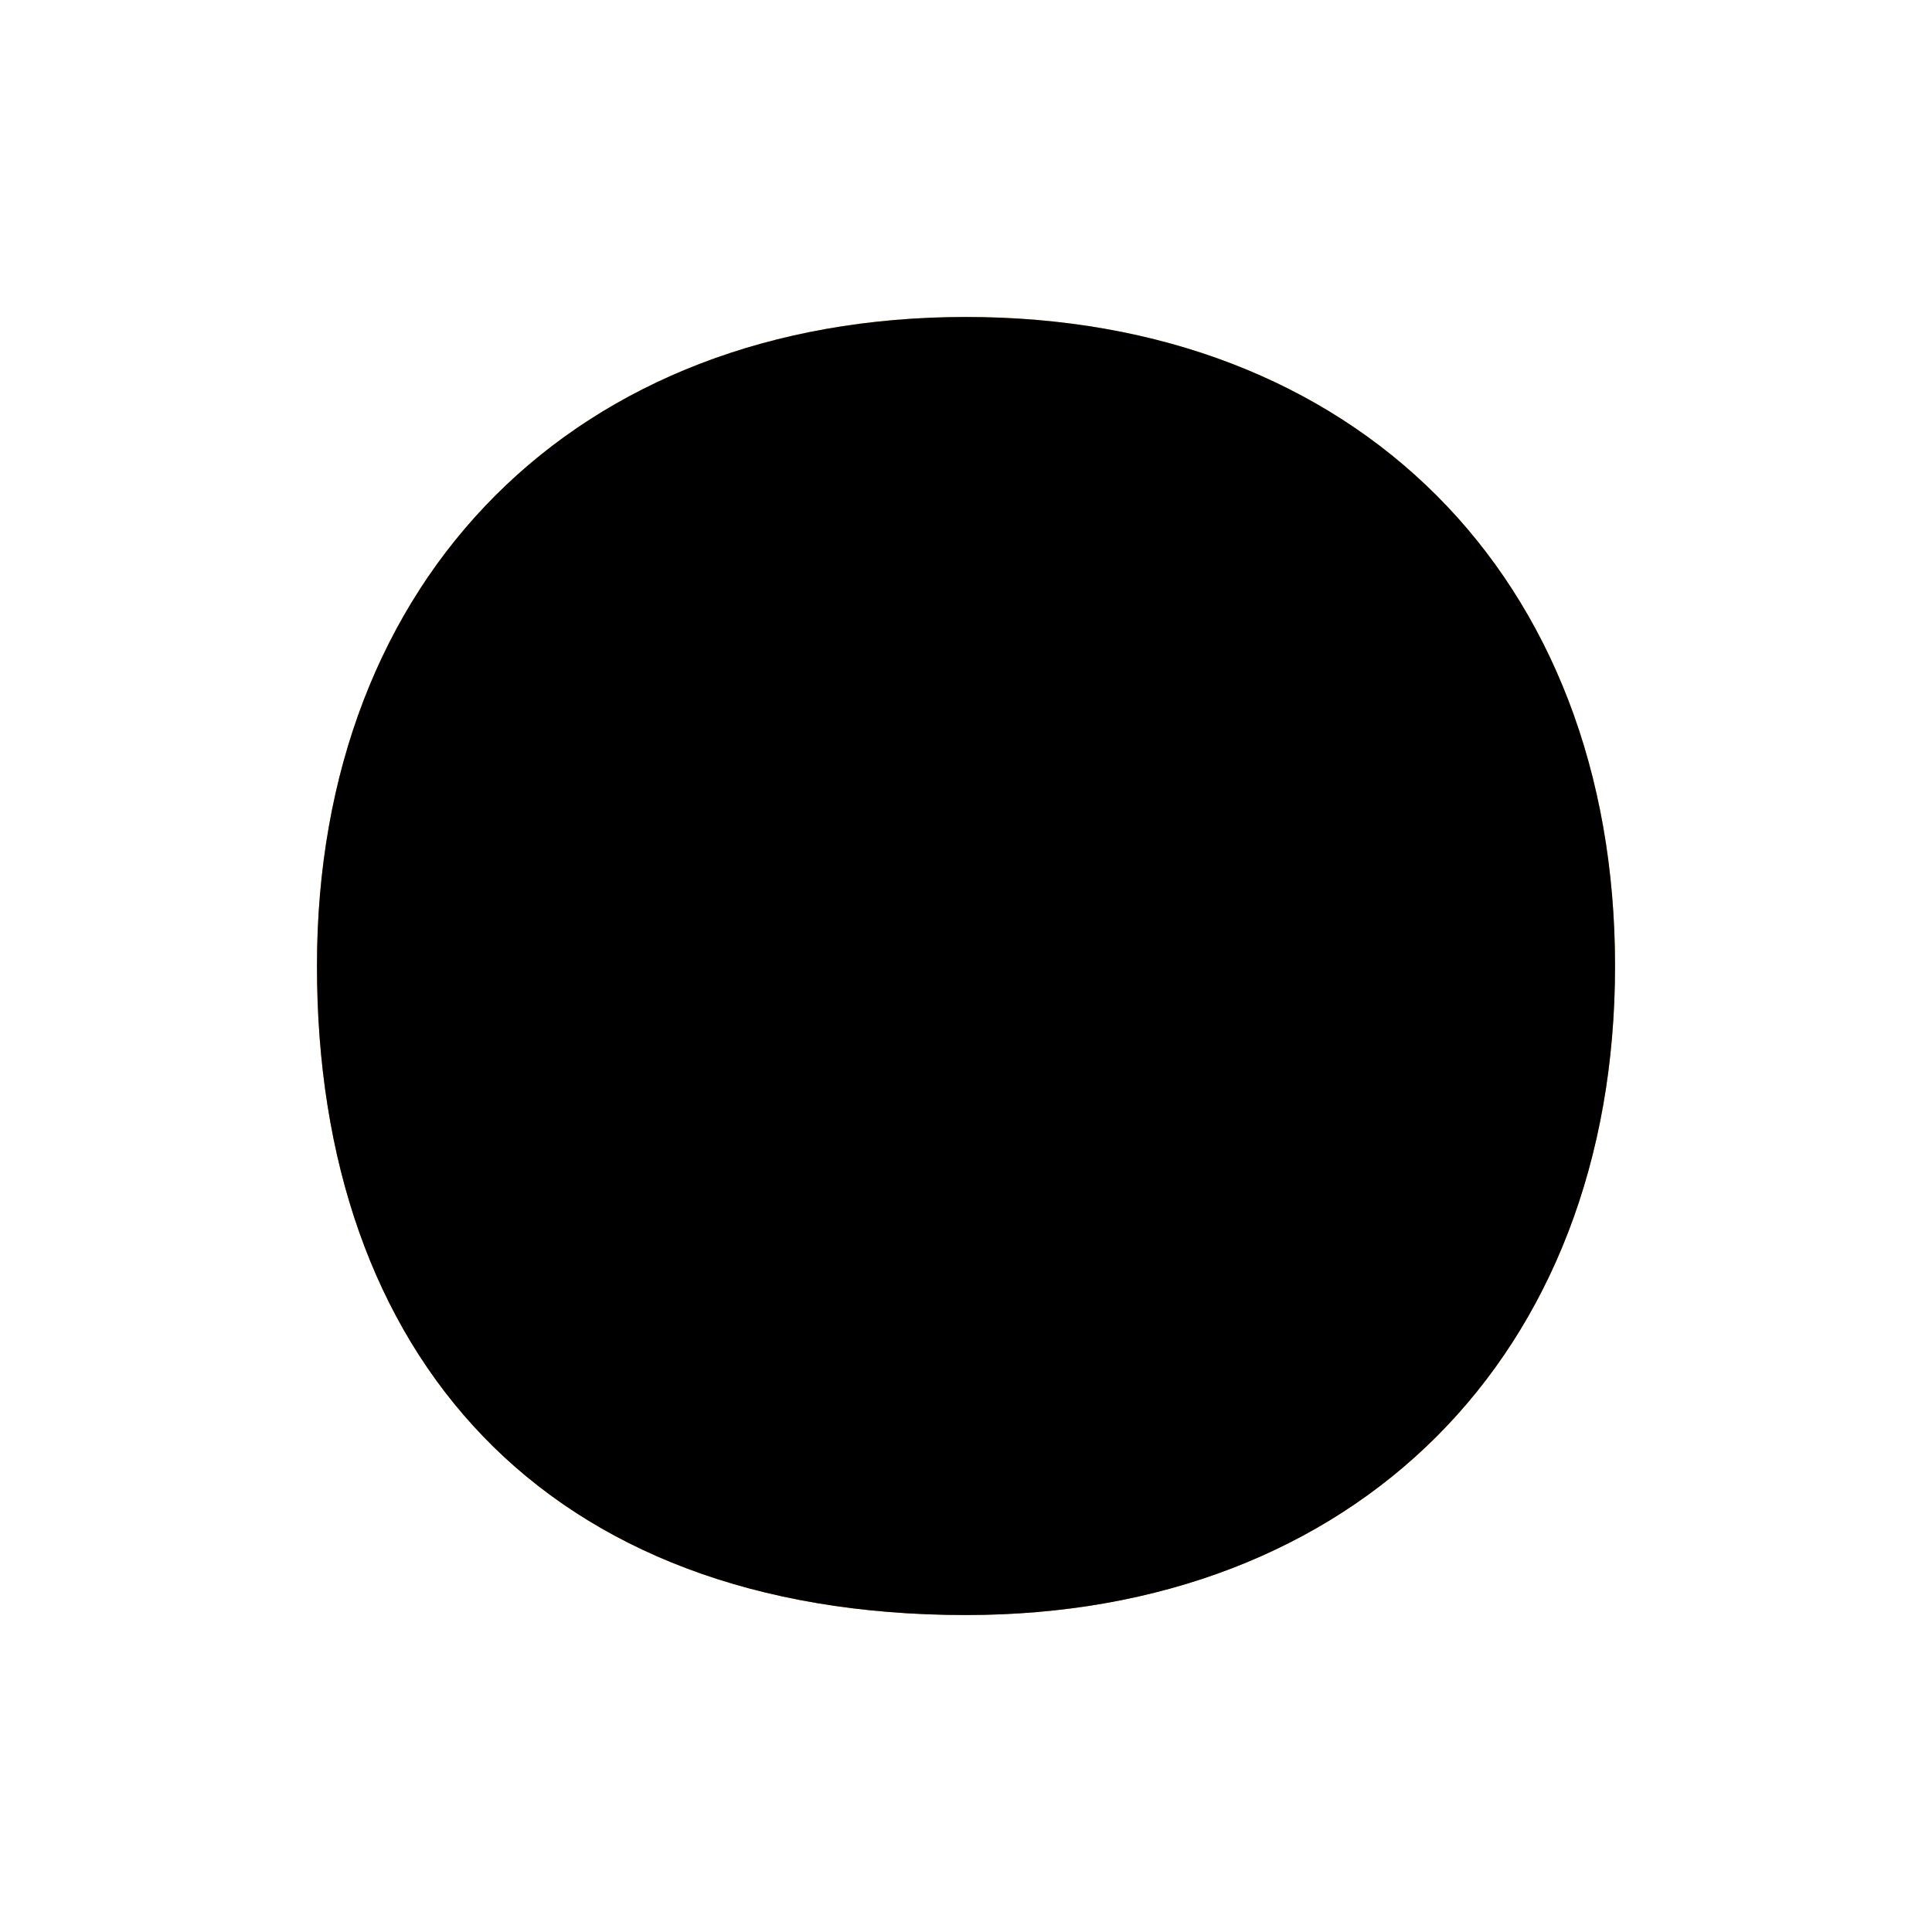 <svg height="1024" legacy-metrics="false" node-id="1" sillyvg="true" template-height="1024" template-width="1024" version="1.1" viewBox="0 0 1024 1024" width="1024" xmlns="http://www.w3.org/2000/svg" xmlns:xlink="http://www.w3.org/1999/xlink"><defs node-id="26"><radialGradient cx="0.5" cy="0.175" fx="0.5" fy="0.175" gradientUnits="objectBoundingBox" id="radialGradient-1" node-id="5" r="0.825"><stop offset="0" stop-color="#ffdd70"></stop><stop offset="1" stop-color="#f1823a"></stop></radialGradient><filter height="1.201" id="filter-3" node-id="9" width="1.201" x="-0.1" y="-0.1"><feGaussianBlur color-interpolation-filters="linearRGB" in="SourceAlpha" result="shadowBlurInner1" stdDeviation="69 69"></feGaussianBlur><feOffset color-interpolation-filters="linearRGB" dx="0" dy="0" in="shadowBlurInner1" result="shadowOffsetInner1"></feOffset><feComposite color-interpolation-filters="linearRGB" in="shadowOffsetInner1" in2="SourceAlpha" k1="0" k2="-1" k3="1" k4="0" operator="arithmetic" result="shadowInnerInner1"></feComposite><feColorMatrix color-interpolation-filters="linearRGB" in="shadowInnerInner1" result="result4" type="matrix" values="0 0 0 0 1 0 0 0 0 0.937 0 0 0 0 0.38 0 0 0 0.7 0"></feColorMatrix></filter></defs><path d="M 0.00 0.00 L 1024.00 0.00 L 1024.00 1024.00 L 0.00 1024.00 Z" fill="#ffffff" fill-rule="evenodd" node-id="46" stroke="none" target-height="1024" target-width="1024" target-x="0" target-y="0"></path><g node-id="57"><path d="M 512.01 168.00 C 305.59 168.00 168.00 305.59 168.00 512.01 C 168.00 718.41 288.40 856.00 512.01 856.00 C 718.41 856.00 856.00 718.41 856.00 512.01 C 856.00 305.59 718.41 168.00 512.01 168.00 Z" fill="#fecc4a" fill-rule="evenodd" group-id="1" node-id="49" stroke="none" target-height="688" target-width="688" target-x="168" target-y="168"></path><path d="M 512.01 168.00 C 305.59 168.00 168.00 305.59 168.00 512.01 C 168.00 718.41 288.40 856.00 512.01 856.00 C 718.41 856.00 856.00 718.41 856.00 512.01 C 856.00 305.59 718.41 168.00 512.01 168.00 Z" fill="url(#radialGradient-1)" fill-rule="evenodd" group-id="1" node-id="51" stroke="none" target-height="688" target-width="688" target-x="168" target-y="168"></path><g node-id="58"><path d="M 512.01 168.00 C 305.59 168.00 168.00 305.59 168.00 512.01 C 168.00 718.41 288.40 856.00 512.01 856.00 C 718.41 856.00 856.00 718.41 856.00 512.01 C 856.00 305.59 718.41 168.00 512.01 168.00 Z" fill="#000000" fill-rule="evenodd" filter="url(#filter-3)" group-id="1,2" node-id="55" stroke="none" target-height="688" target-width="688" target-x="168" target-y="168"></path></g></g><path d="M 460.80 368.00 C 460.80 387.44 445.04 403.20 425.60 403.20 C 406.16 403.20 390.40 387.44 390.40 368.00 C 390.40 348.56 406.16 332.80 425.60 332.80 C 445.04 332.80 460.80 348.56 460.80 368.00 Z" fill="#000000" fill-rule="evenodd" id="椭圆形" node-id="20" stroke="none" target-height="70.4" target-width="70.4" target-x="390.4" target-y="332.8"></path><path d="M 691.20 368.00 C 691.20 387.44 675.44 403.20 656.00 403.20 C 636.56 403.20 620.80 387.44 620.80 368.00 C 620.80 348.56 636.56 332.80 656.00 332.80 C 675.44 332.80 691.20 348.56 691.20 368.00 Z" fill="#000000" fill-rule="evenodd" id="椭圆形备份" node-id="21" stroke="none" target-height="70.4" target-width="70.4" target-x="620.8" target-y="332.8"></path><path d="M 396.80 611.08 C 491.58 524.17 589.72 491.92 691.20 514.33" fill="none" id="路径-2" node-id="22" stroke="#000000" stroke-linecap="round" stroke-width="32" target-height="103.637" target-width="294.4" target-x="396.8" target-y="507.444"></path><path d="M 348.80 332.80 L 444.80 332.80 C 453.64 332.80 460.80 339.96 460.80 348.80 L 460.80 348.80 C 460.80 357.64 453.64 364.80 444.80 364.80 L 348.80 364.80 C 339.96 364.80 332.80 357.64 332.80 348.80 L 332.80 348.80 C 332.80 339.96 339.96 332.80 348.80 332.80 Z" fill="#000000" fill-rule="evenodd" id="矩形备份" node-id="23" stroke="none" target-height="32" target-width="128" target-x="332.8" target-y="332.8"></path><path d="M 579.20 332.80 L 675.20 332.80 C 684.04 332.80 691.20 339.96 691.20 348.80 L 691.20 348.80 C 691.20 357.64 684.04 364.80 675.20 364.80 L 579.20 364.80 C 570.36 364.80 563.20 357.64 563.20 348.80 L 563.20 348.80 C 563.20 339.96 570.36 332.80 579.20 332.80 Z" fill="#000000" fill-rule="evenodd" id="矩形备份-2" node-id="24" stroke="none" target-height="32" target-width="128" target-x="563.2" target-y="332.8"></path></svg>
